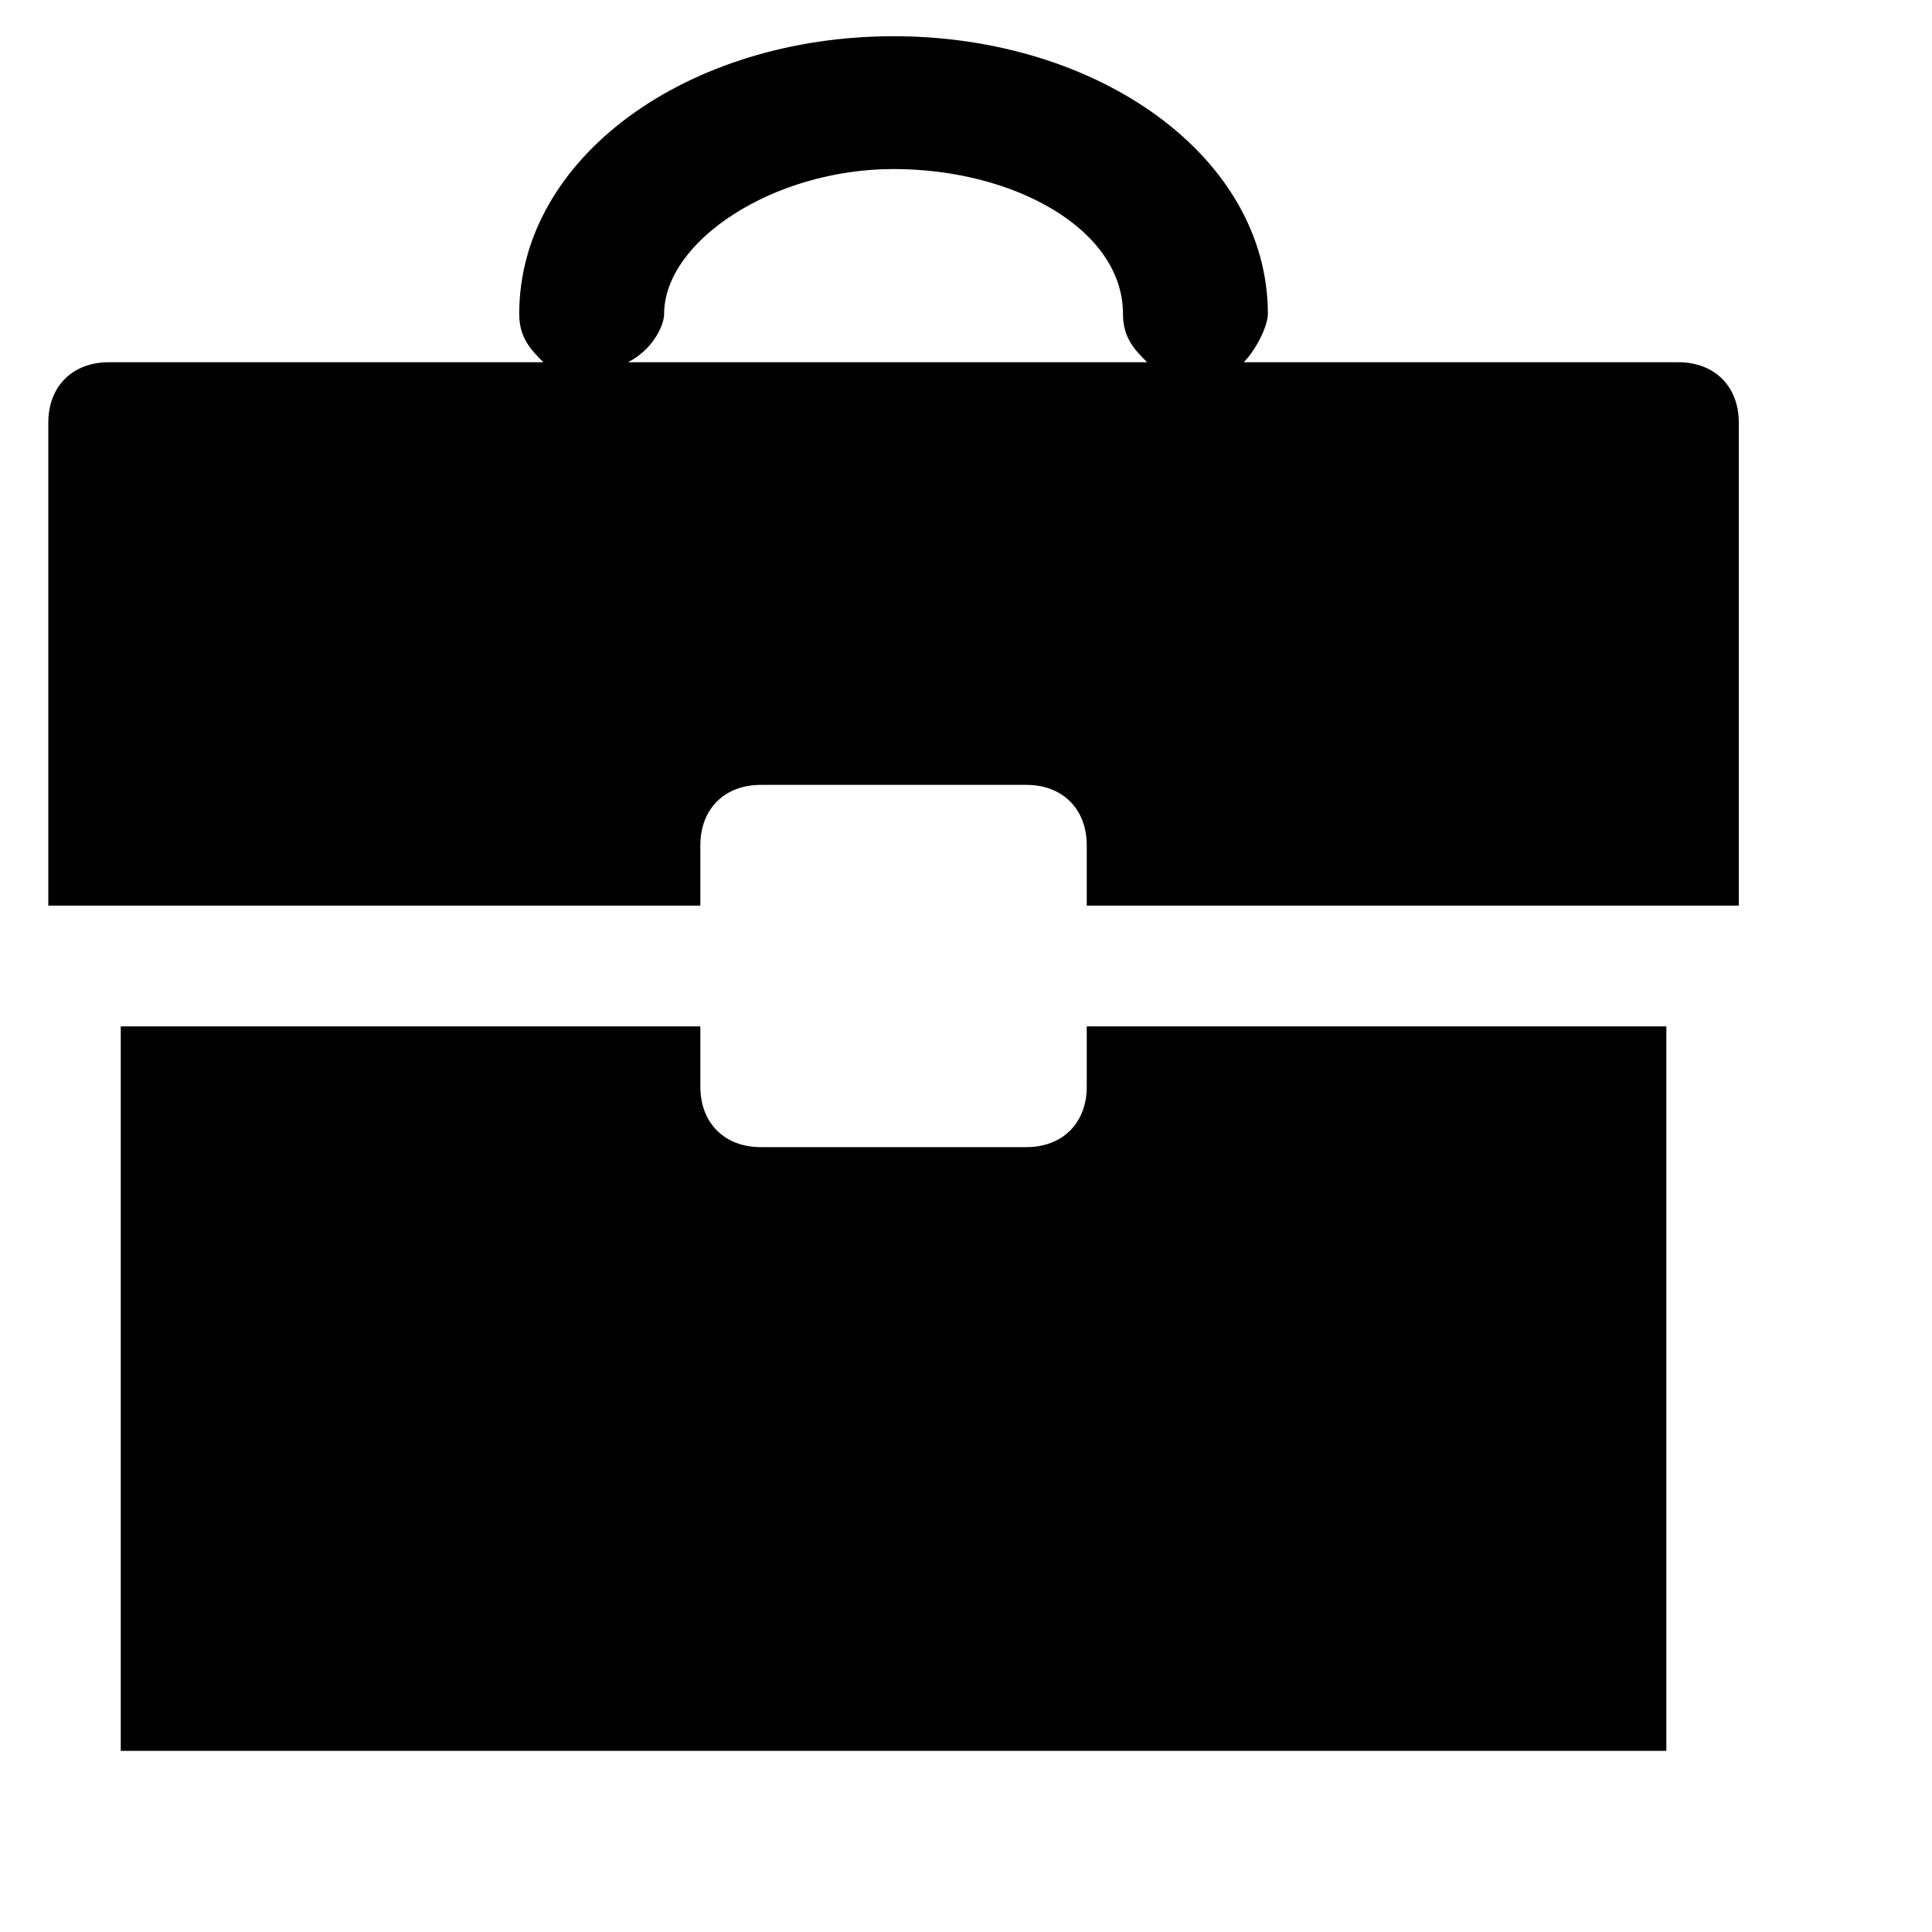 <?xml version="1.0" encoding="utf-8"?>
<!-- Generator: Adobe Illustrator 22.0.1, SVG Export Plug-In . SVG Version: 6.00 Build 0)  -->
<svg version="1.1" id="Capa_1" xmlns="http://www.w3.org/2000/svg" xmlns:xlink="http://www.w3.org/1999/xlink" x="0px" y="0px"
	 viewBox="0 0 16 16" width="16px" height="16px" style="enable-background:new 0 0 14.6 15.5;" xml:space="preserve">
<g>
	<g>
		<path d="M13.8,8.5H9V9c0,0.3-0.2,0.5-0.5,0.5H6.3C6,9.5,5.8,9.3,5.8,9V8.5H1v6h12.8L13.8,8.5L13.8,8.5z"/>
		<path d="M0.4,3.5v4h5.4V7c0-0.3,0.2-0.5,0.5-0.5h2.2C8.8,6.5,9,6.7,9,7v0.5h5.4v-4c0-0.3-0.2-0.5-0.5-0.5h-3.6
			c0.1-0.1,0.2-0.3,0.2-0.4c0-1.3-1.4-2.3-3.1-2.3s-3.1,1-3.1,2.3c0,0.2,0.1,0.3,0.2,0.4H0.9C0.6,3,0.4,3.2,0.4,3.5z M5.5,2.6
			c0-0.6,0.9-1.2,1.9-1.2s1.9,0.5,1.9,1.2c0,0.2,0.1,0.3,0.2,0.4H5.2C5.4,2.9,5.5,2.7,5.5,2.6z"/>
	</g>
</g>
</svg>
